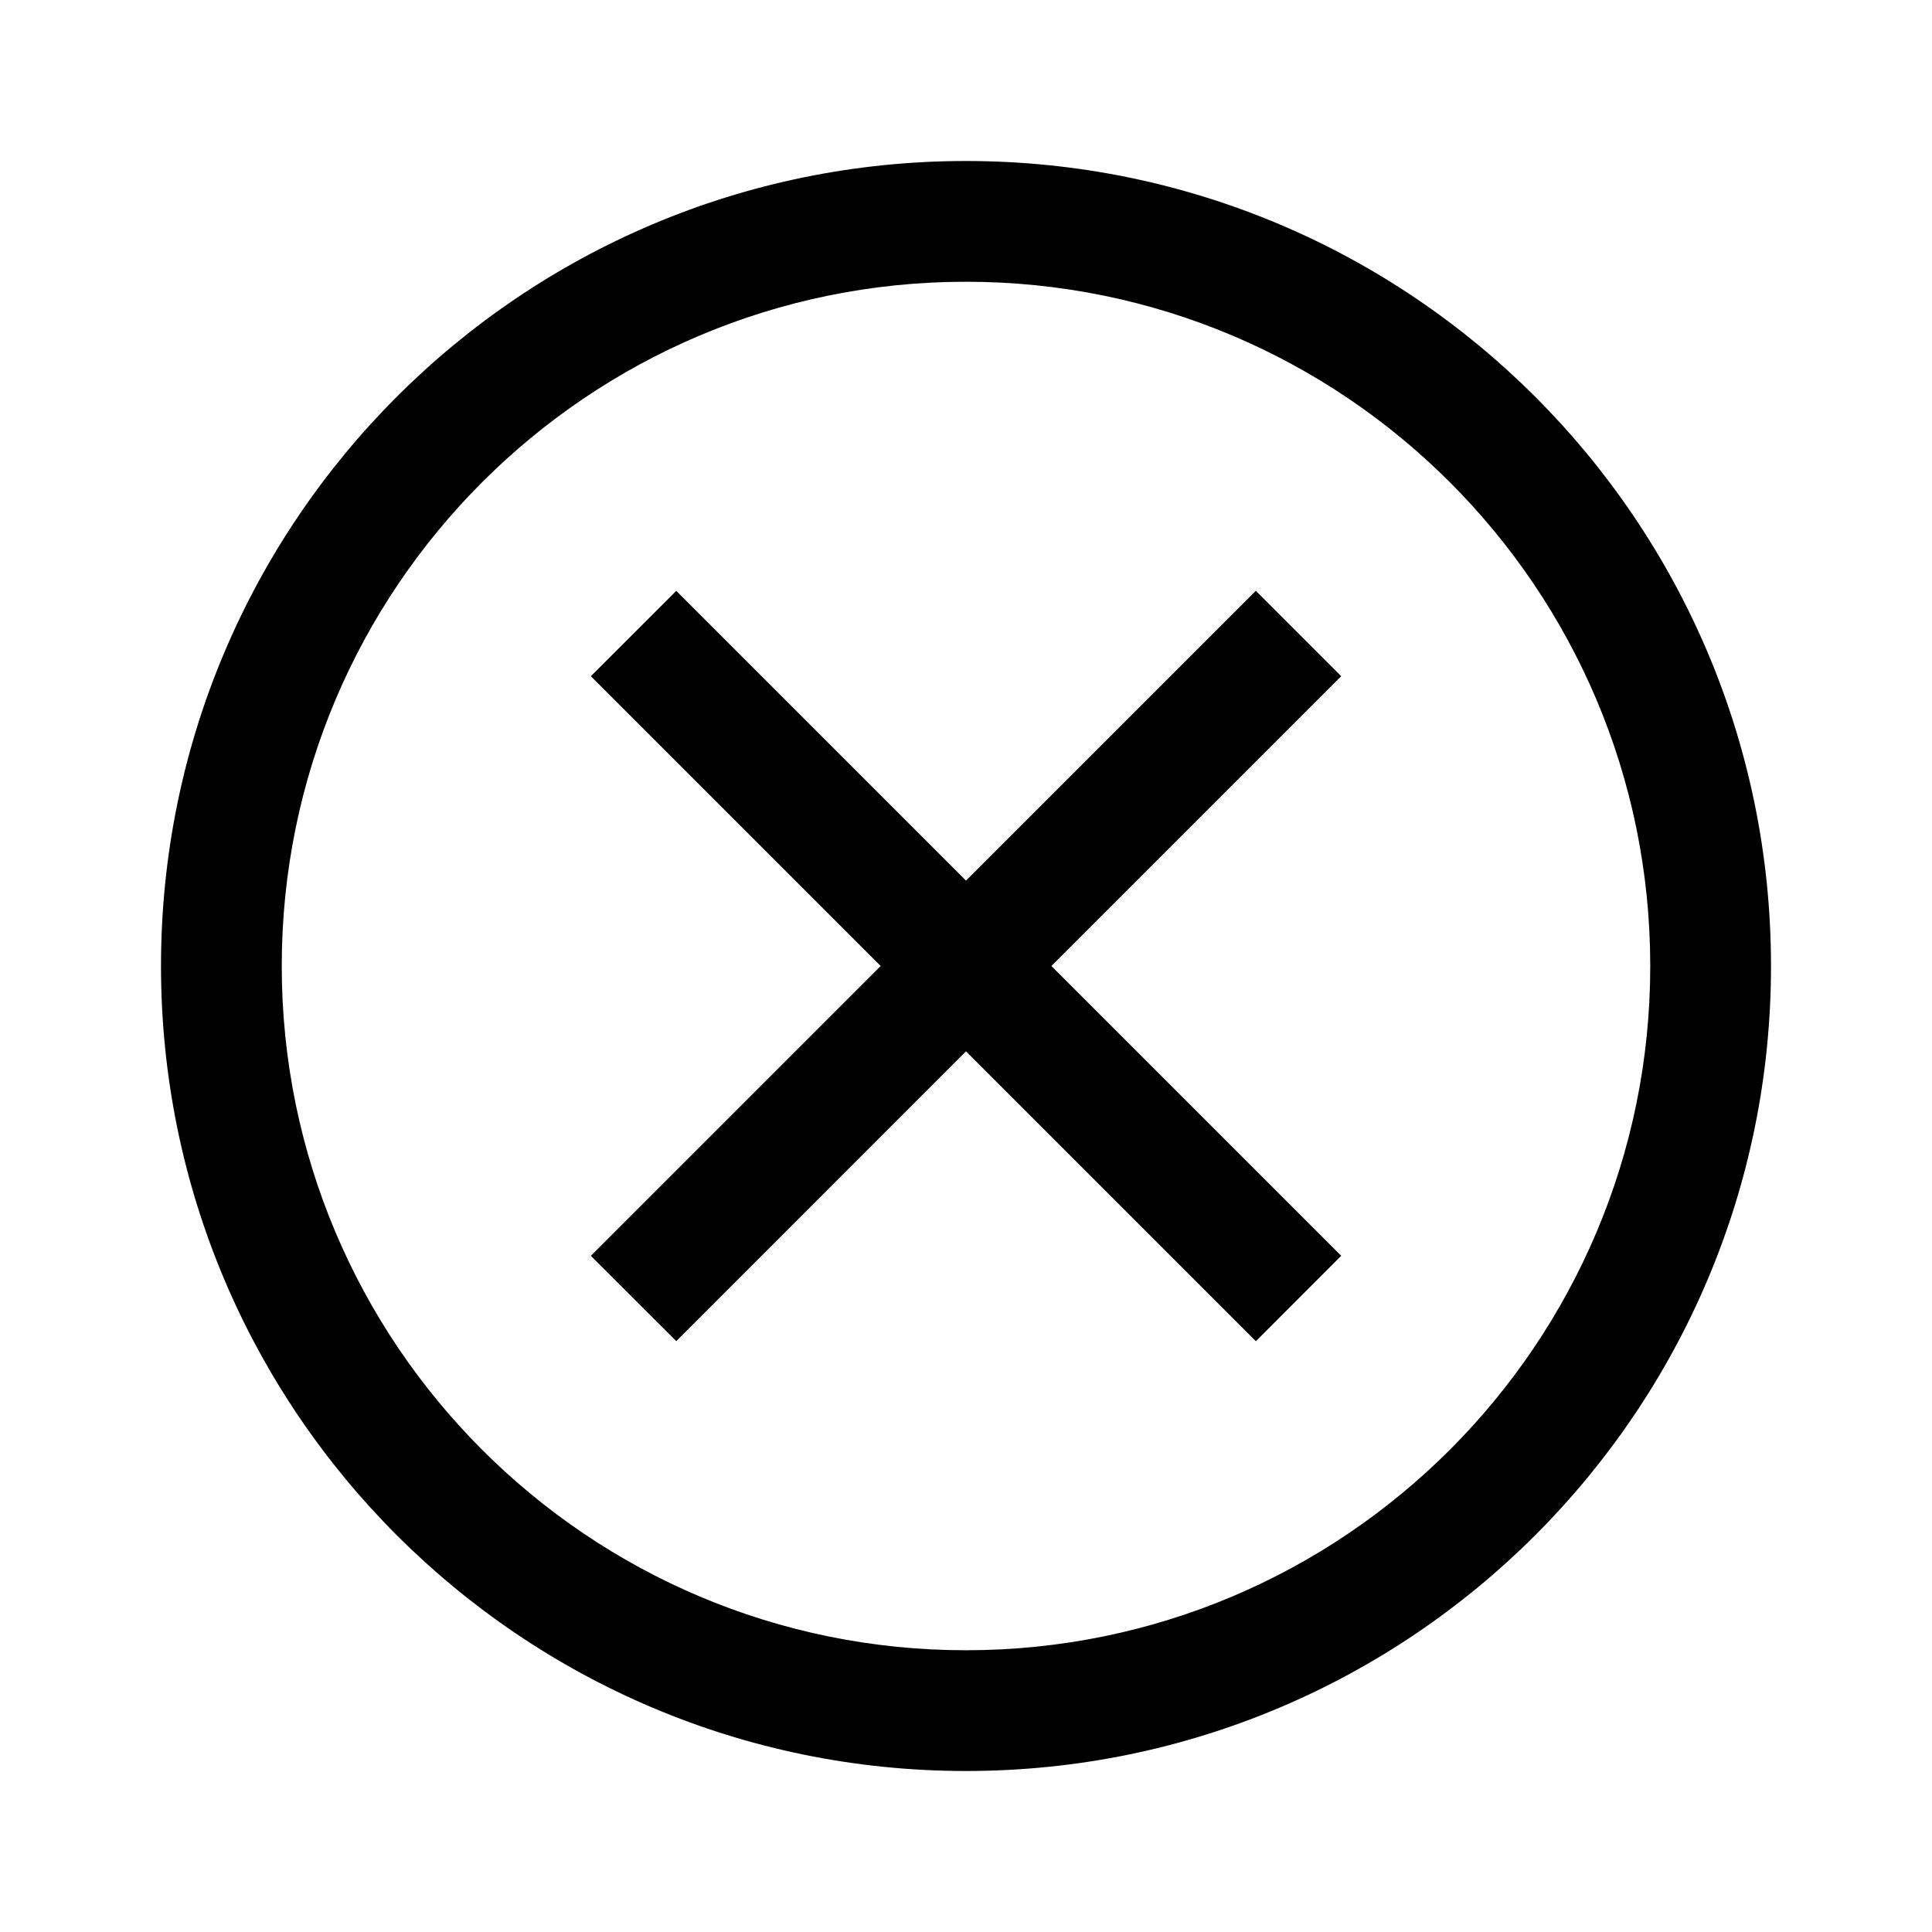<svg width="24" height="24" viewBox="0 0 24 24" fill="none" xmlns="http://www.w3.org/2000/svg">
<path d="M13.061 12L16.661 8.4L15.6 7.339L12 10.939L8.401 7.34L7.34 8.4L10.94 12L7.34 15.6L8.401 16.66L12 13.06L15.601 16.661L16.661 15.6L13.061 12Z" fill="black"/>
<path d="M12 2C6.477 2 2 6.477 2 12C2 17.523 6.477 22 12 22C17.523 22 22 17.523 22 12C22 6.477 17.523 2 12 2ZM3.5 12C3.5 7.306 7.306 3.5 12 3.5C16.694 3.5 20.5 7.306 20.5 12C20.5 16.694 16.694 20.5 12 20.5C7.306 20.5 3.5 16.694 3.5 12Z" fill="black"/>
</svg>
